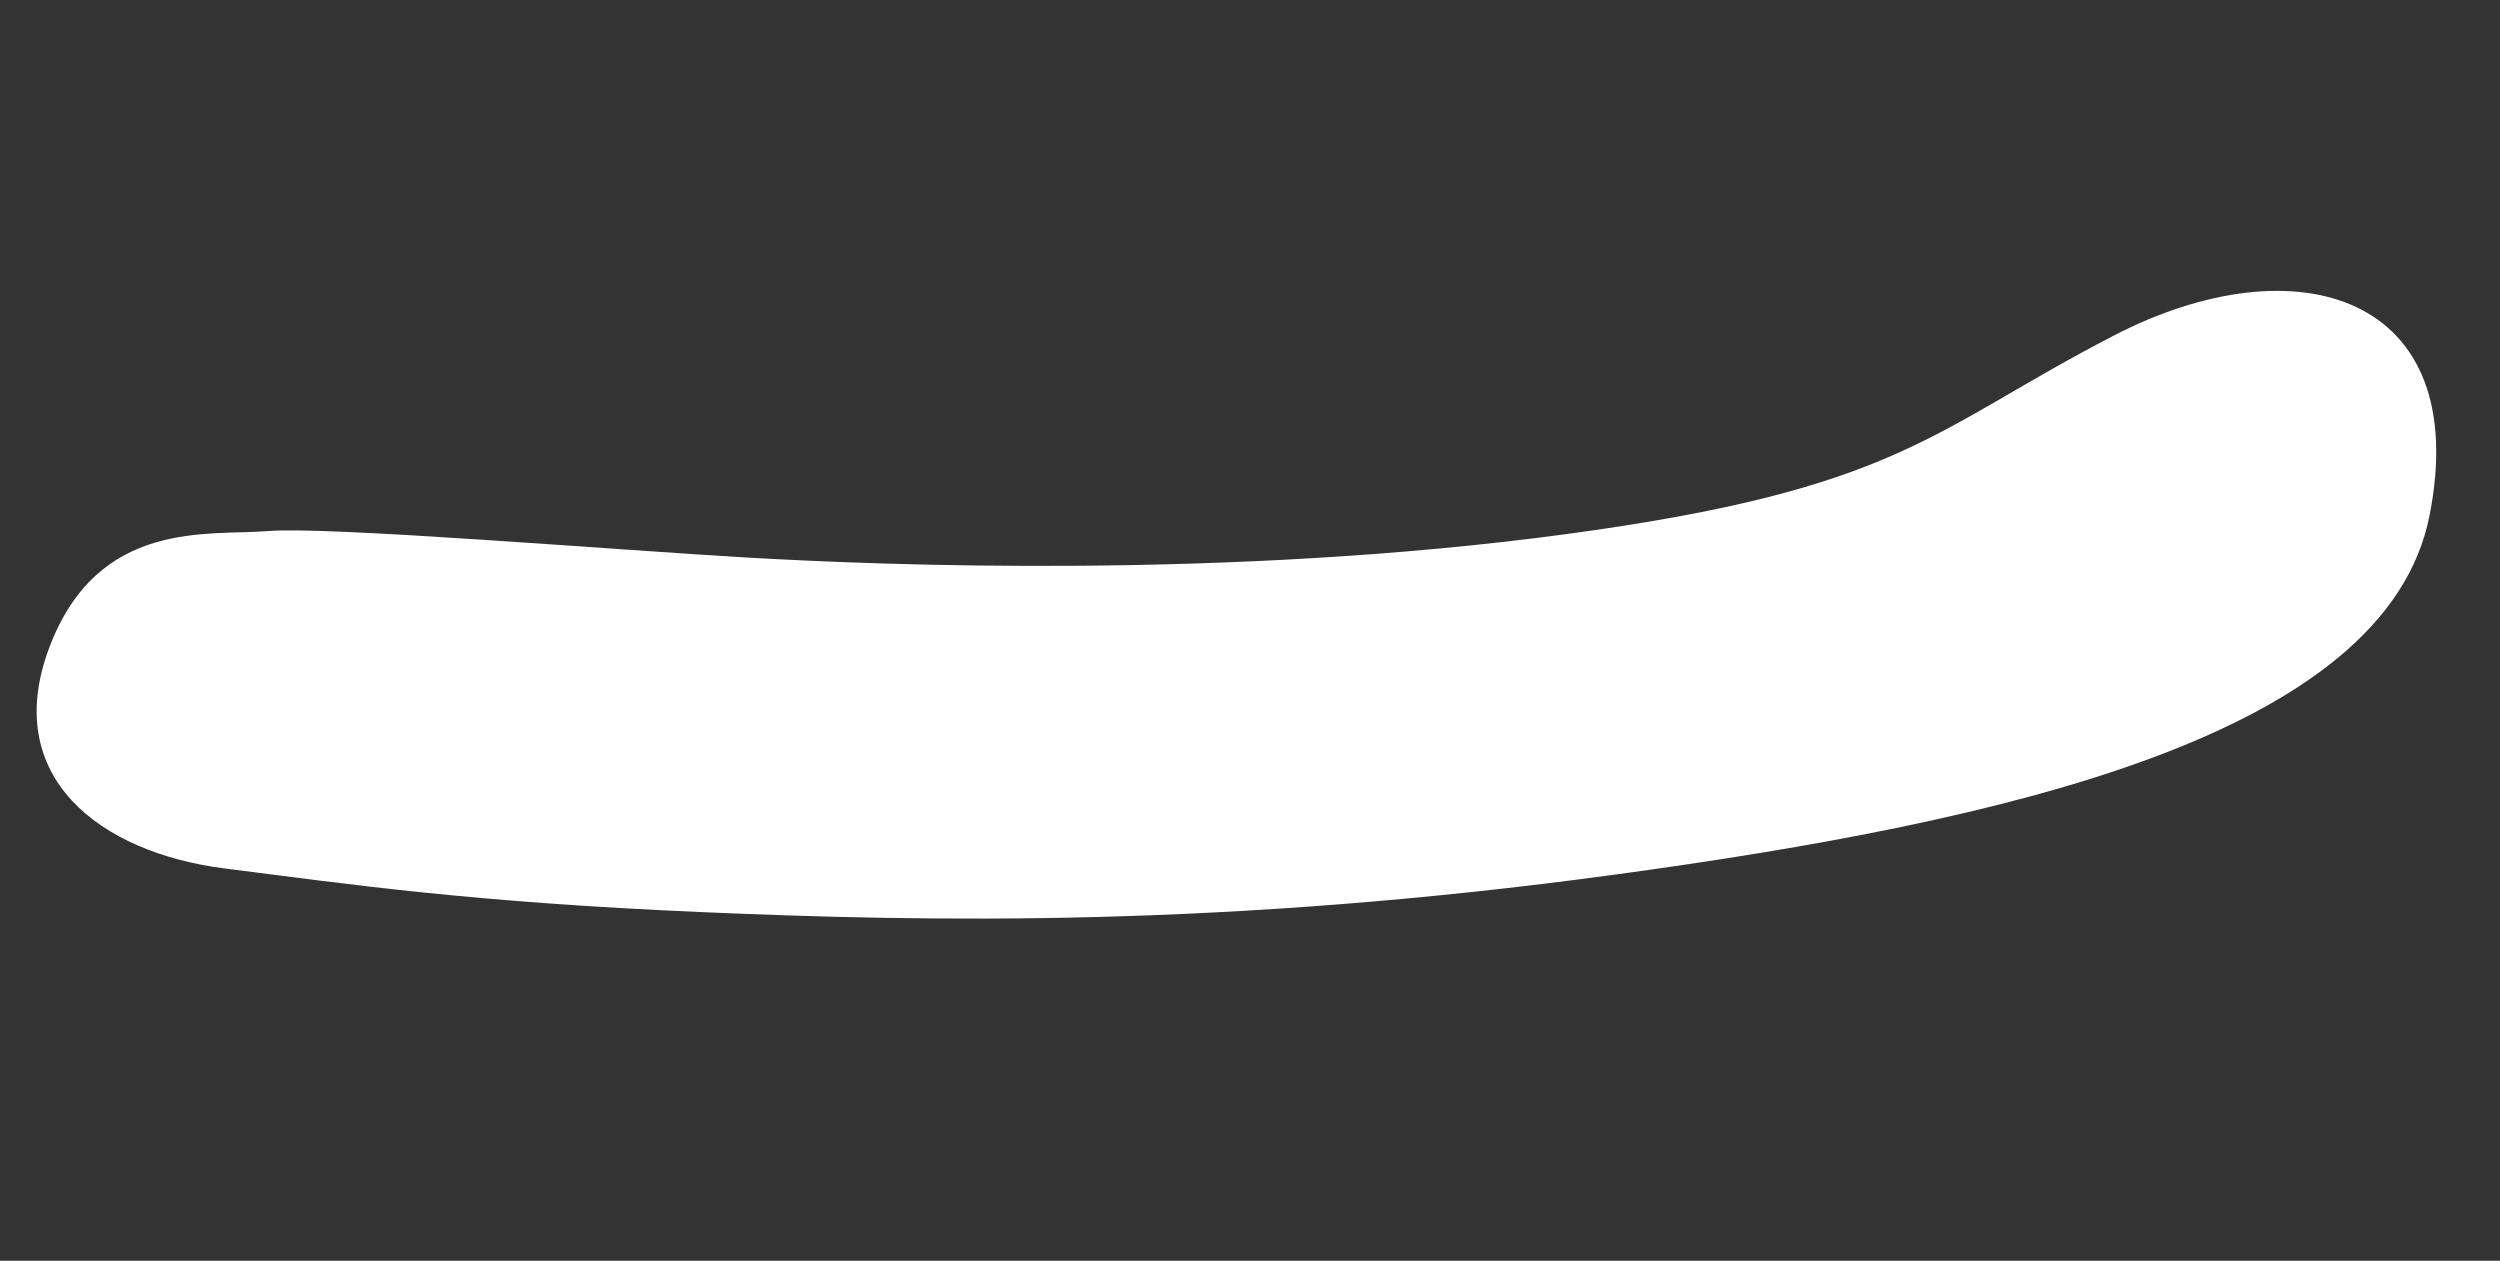 <svg xmlns="http://www.w3.org/2000/svg" width="1112.972" height="561.273" viewBox="0 0 1112.972 561.273">
  <rect x="0" y="0" width="1112.972" height="561.273" fill="#333333" stroke="none"/>
  <path id="Path_402" data-name="Path 402" d="M-880.339,272.717c52.382,20.36,102.934,41.116,200.733,70.043s224.519,63.221,399.084,82.335S67.7,448.179,110.138,357.615,82.341,224.764-6.945,245.982s-108.467,43.385-258.38,26.735-298.505-60.2-354.74-77.689-179.316-59.218-205.276-63.4-71.987-23.836-106.951,26.731S-932.721,252.357-880.339,272.717Z" transform="translate(888.249 -90.958) rotate(-14)" fill="#fff"/>
</svg>
